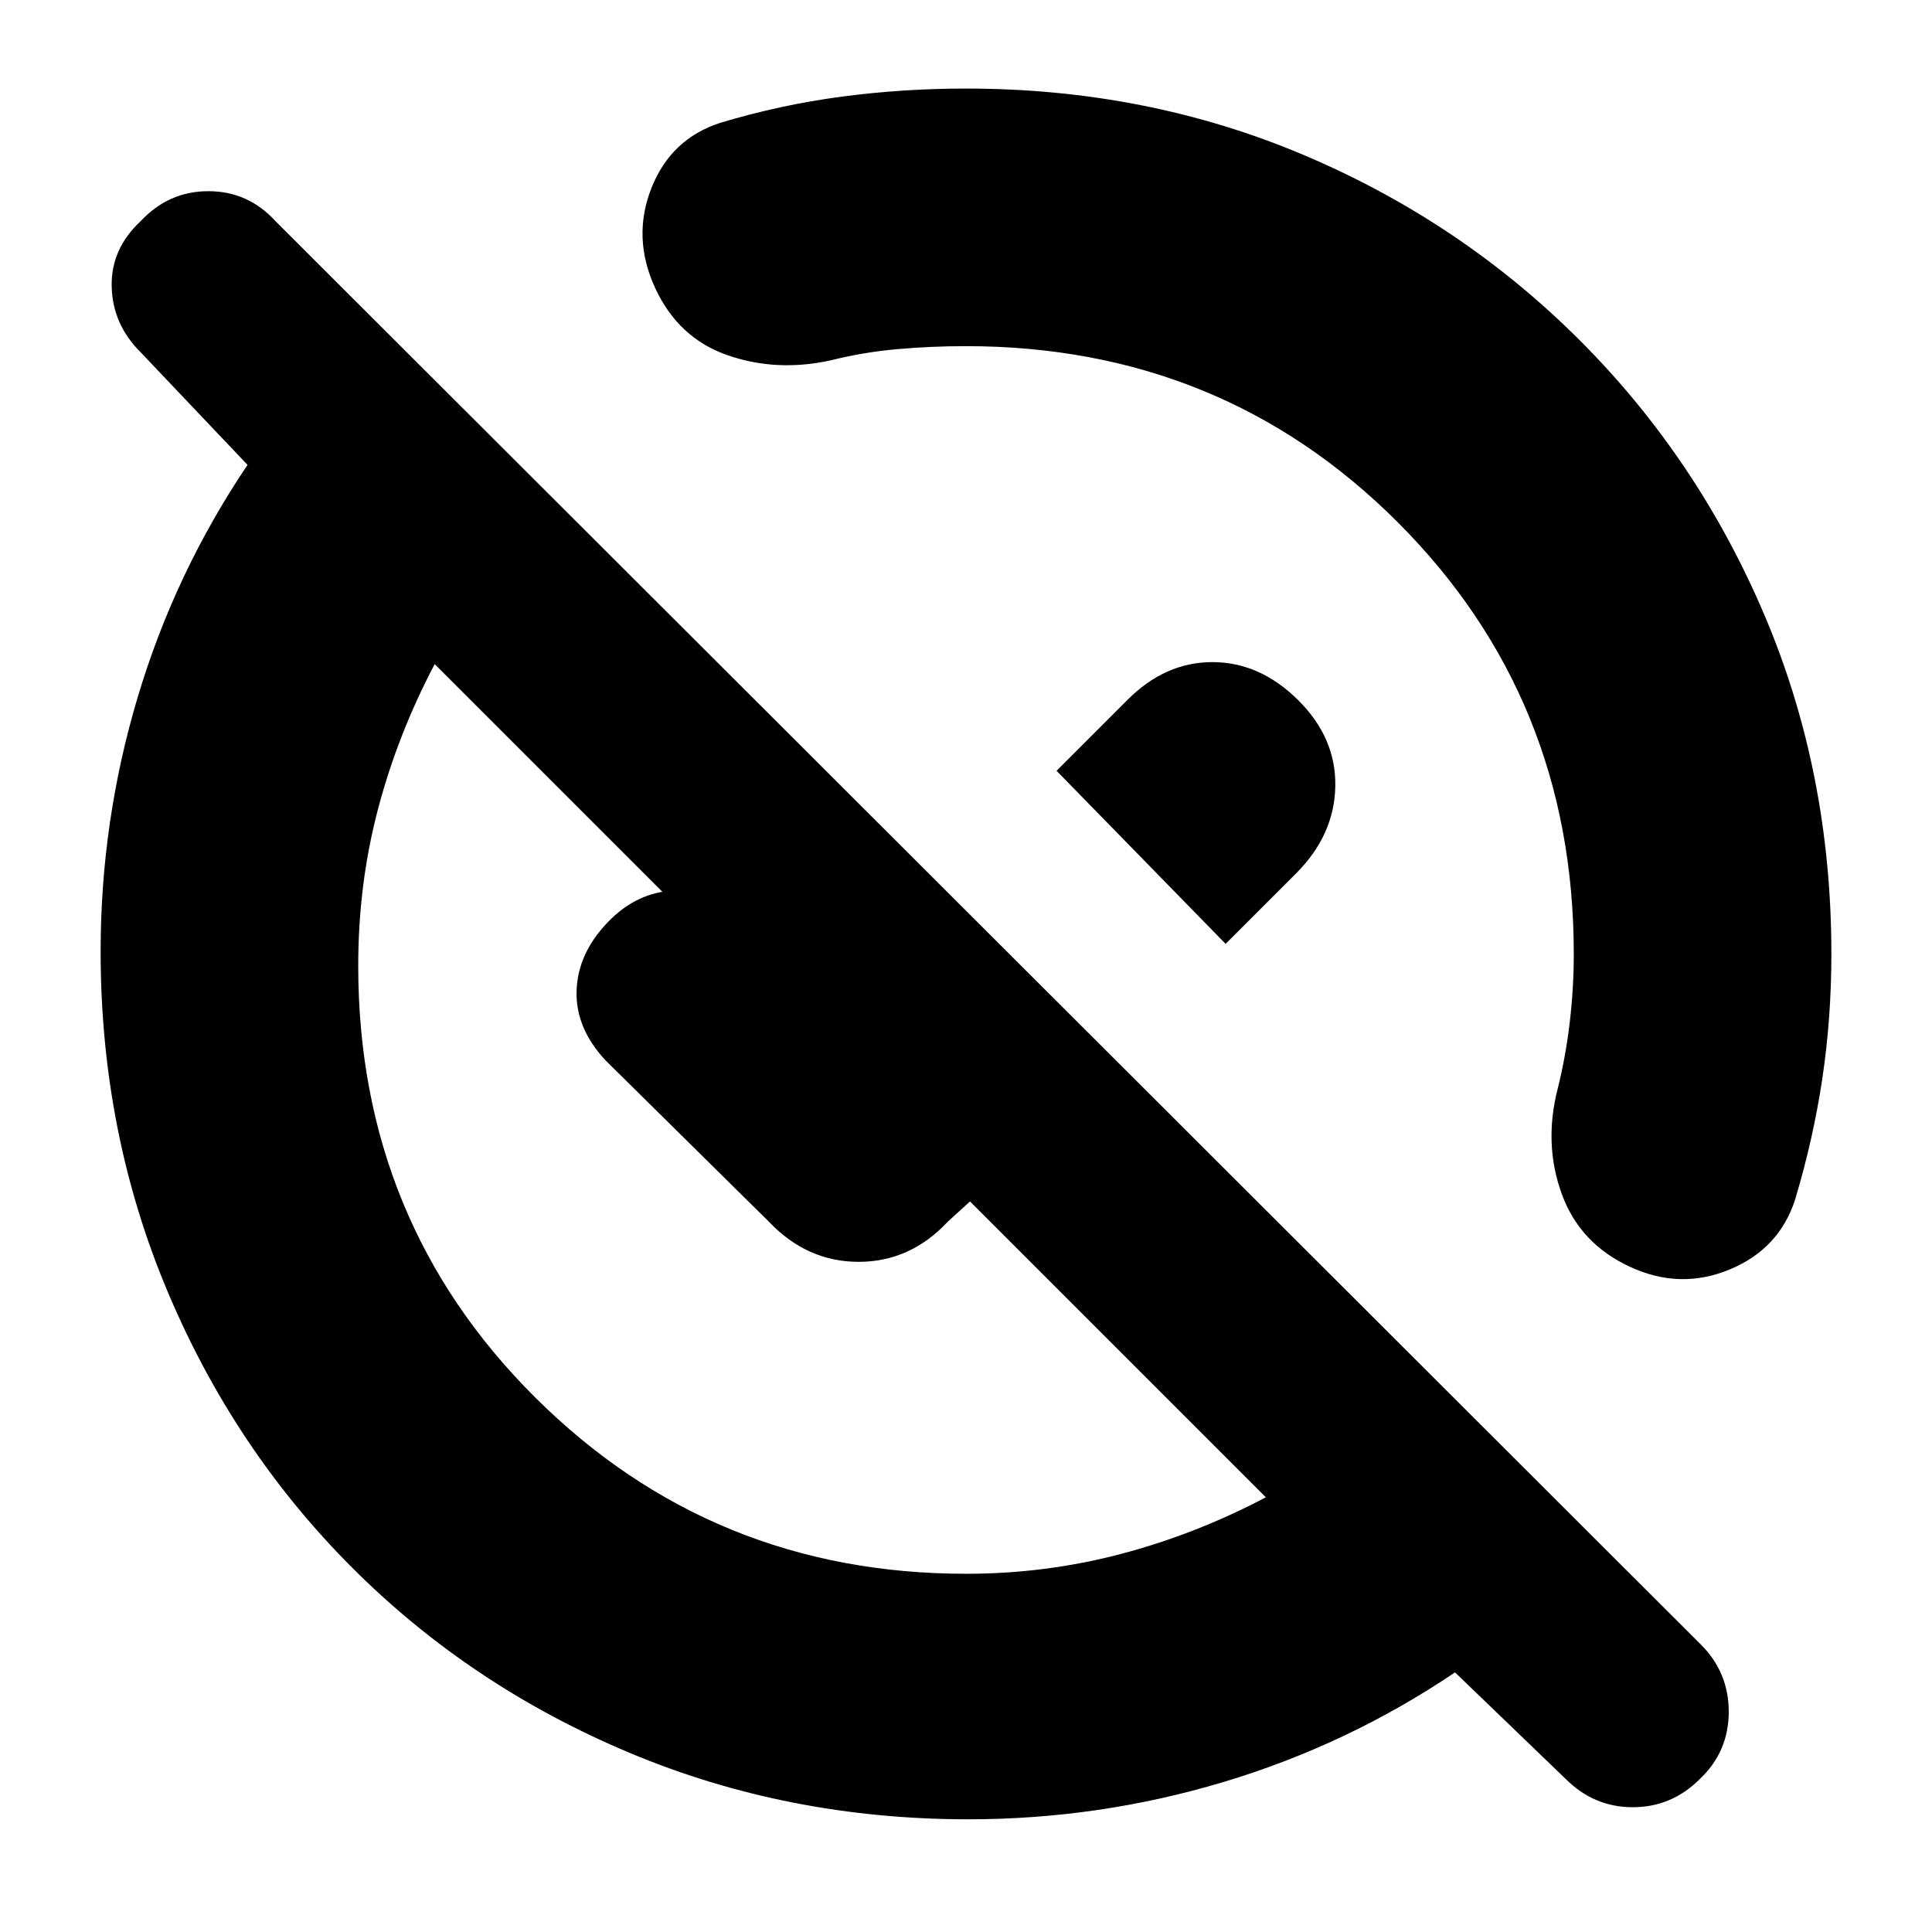 <svg xmlns="http://www.w3.org/2000/svg" height="20" viewBox="0 -960 960 960" width="20"><path d="M480.11-178q39.39 0 76.68-9.8 37.29-9.8 72.21-28.2L482-363l-11 10q-18.67 20-44.33 20Q401-333 382-353l-81-80q-15-16-14.5-34.5t15.25-34q14.75-15.5 34-16T371-502l39 39-13 14-181-181q-18.4 34.92-28.2 72.14t-9.8 77.75q0 127.06 88.02 214.58Q354.04-178 480.11-178ZM609-491l-84-86 35-35q18.8-19 42.4-19 23.6 0 42.6 18.84t18.5 43Q663-545 644-526l-35 35ZM777.92-76.11 723-129q-53.39 36-115.16 54.5Q546.07-56 481.19-56q-89.75 0-168.58-33.12-78.83-33.11-137.6-91.89-58.78-58.77-91.89-137.6Q50-397.44 50-487.19q0-64.88 18.5-126.65Q87-675.61 123-729l-53.08-55.92Q56-798.73 55.5-817.47q-.5-18.74 14.39-32.64Q83.79-865 103.56-865q19.77 0 33.44 15l707.92 706.92Q859-129.18 859-109.41q0 19.77-14.37 33.41-14.03 14-33.33 14-19.3 0-33.38-14.11ZM480-788q-17.53 0-34.27 1.5Q429-785 413-781q-27 6-51.5-2.5t-36-33.5q-11.5-25-1.81-49.54T358-899q30-9 60.41-13 30.41-4 61.59-4 89.89 0 167.98 33.09 78.09 33.1 136.96 91.97 58.87 58.87 91.97 136.96Q910-575.89 910-486q0 31.87-4.5 61.94Q901-394 892-364q-7.92 24.62-32.57 34.81Q834.78-319 810-330.5q-25-11.5-34-36.33-9-24.84-2-52.17 4-16 6-33.03t2-33.97q0-127.01-87.49-214.51Q607.01-788 480-788Zm77 231ZM427-427Z"/></svg>